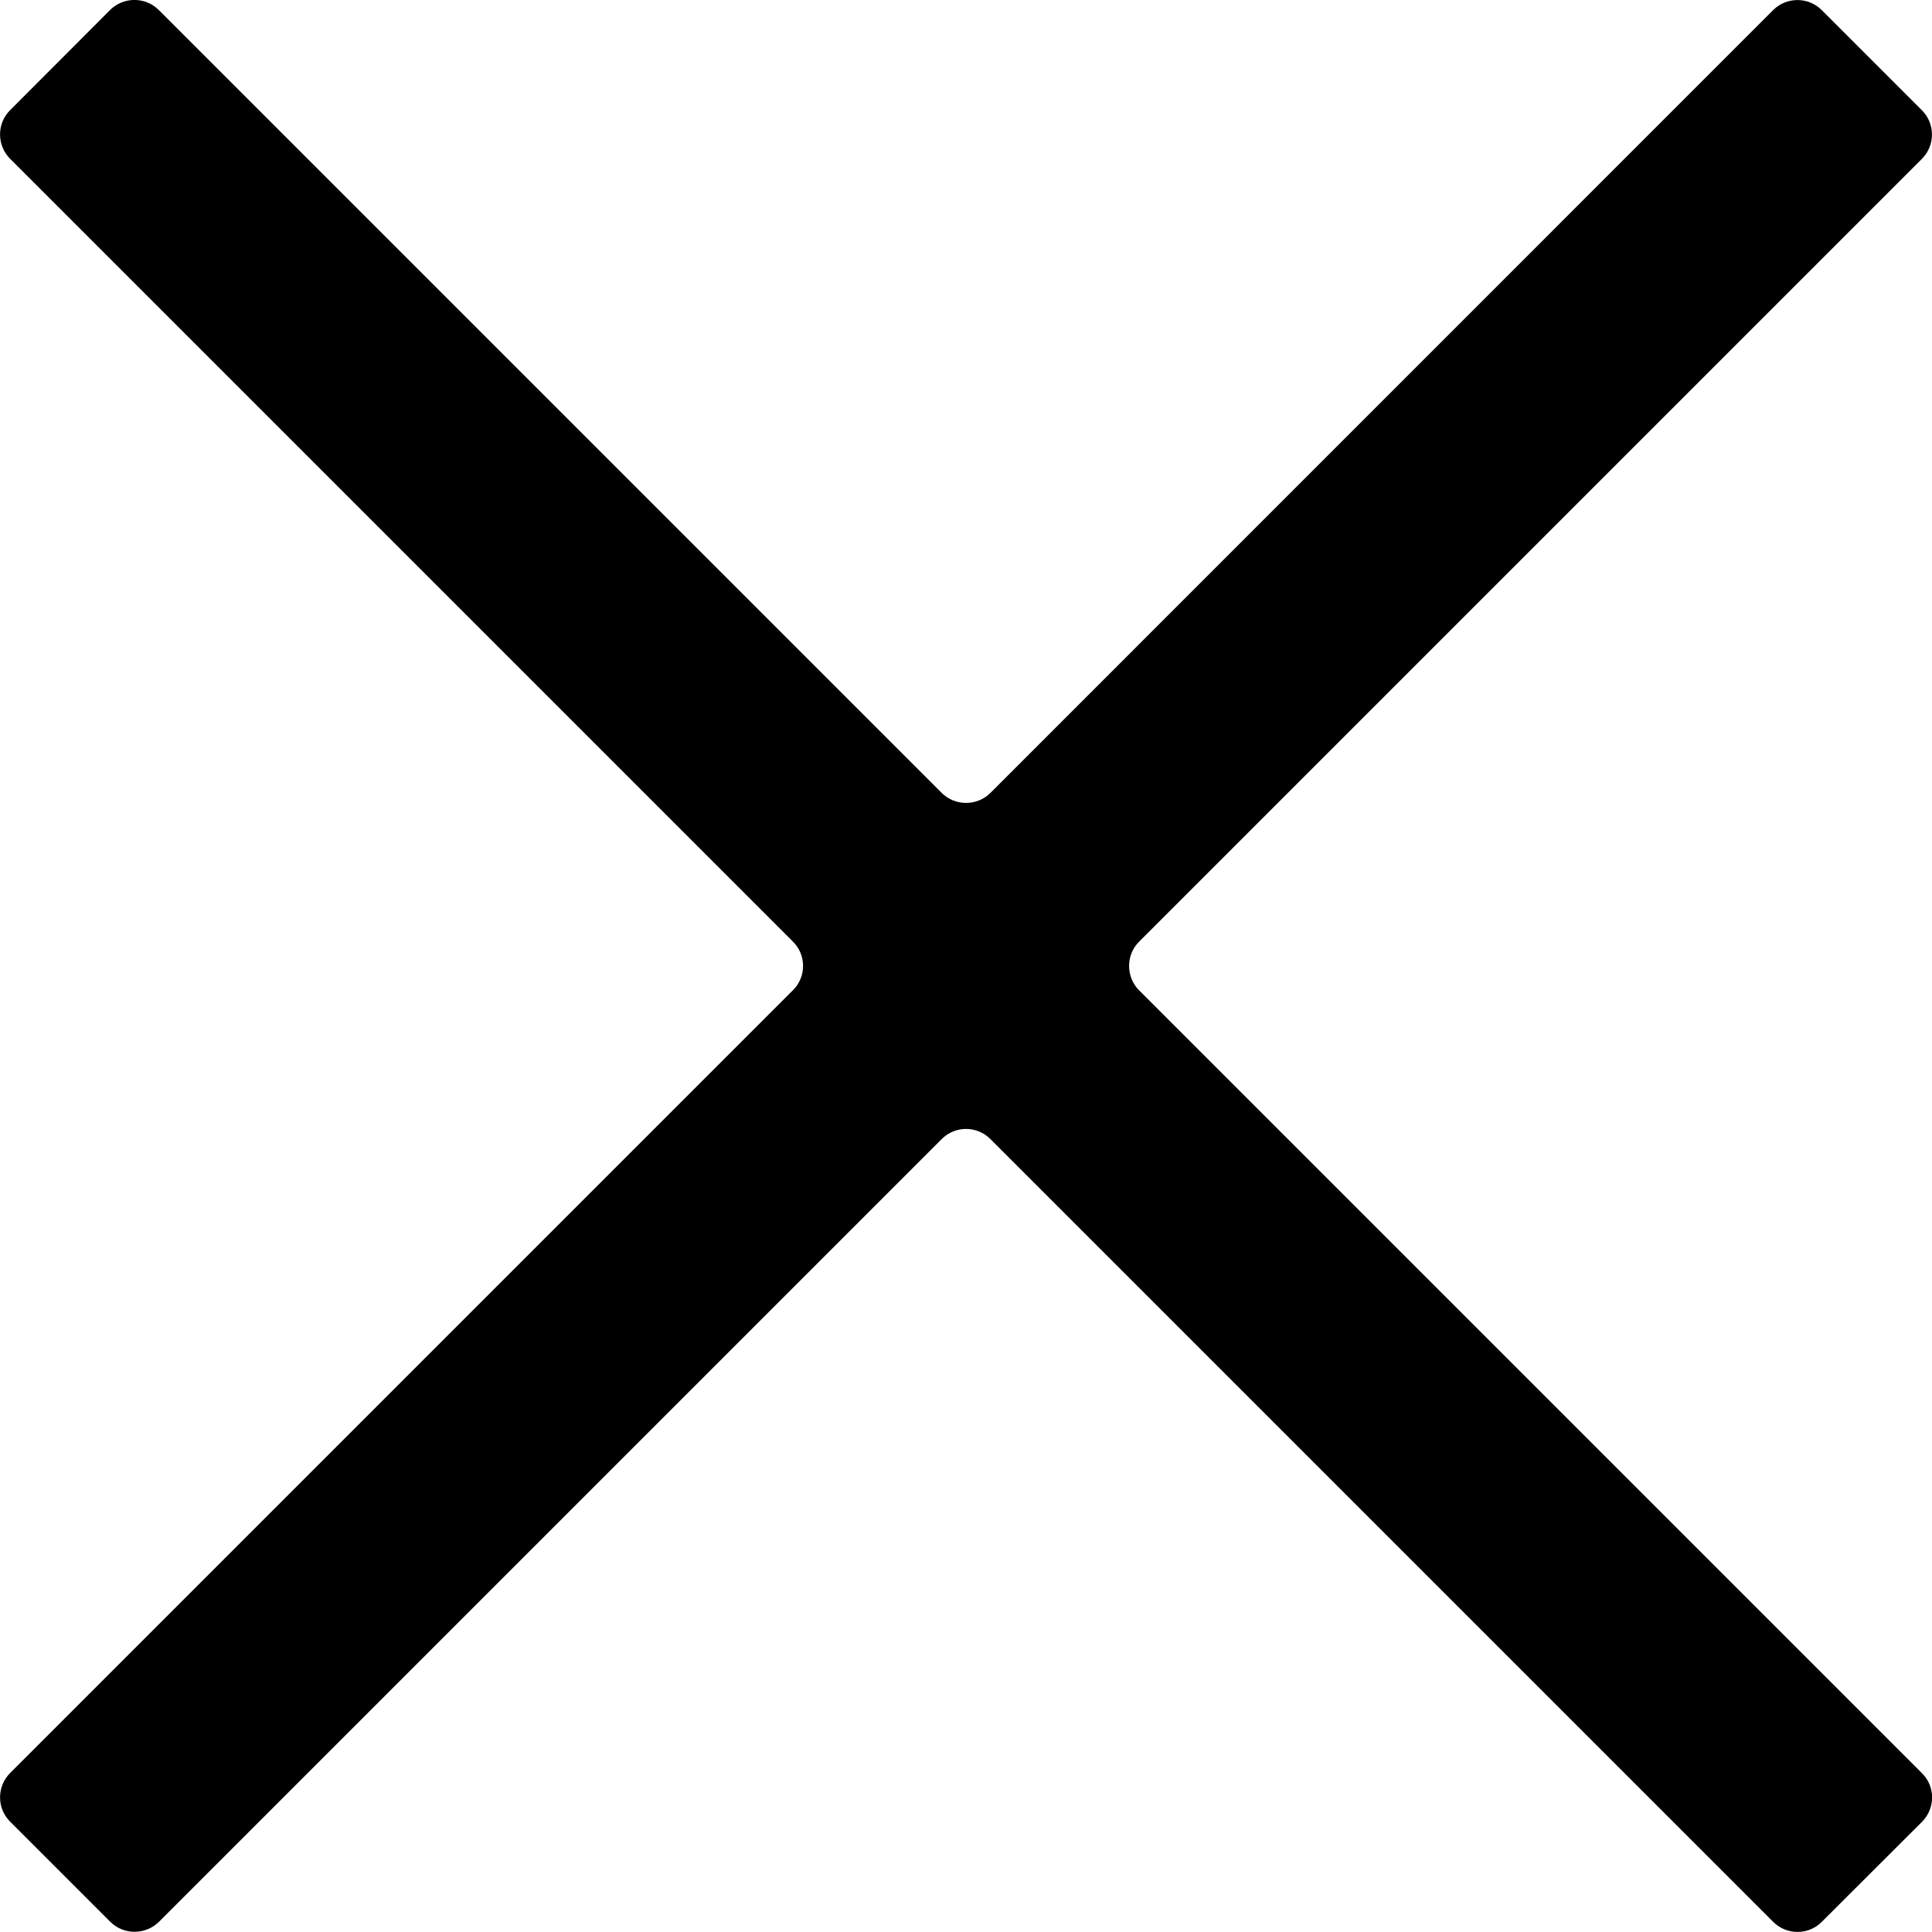 <?xml version="1.0" encoding="utf-8"?>
<!-- Generator: Adobe Illustrator 16.0.4, SVG Export Plug-In . SVG Version: 6.00 Build 0)  -->
<!DOCTYPE svg PUBLIC "-//W3C//DTD SVG 1.1//EN" "http://www.w3.org/Graphics/SVG/1.1/DTD/svg11.dtd">
<svg version="1.1" id="Layer_1" xmlns="http://www.w3.org/2000/svg" xmlns:xlink="http://www.w3.org/1999/xlink" x="0px" y="0px"
	 width="20px" height="20px" viewBox="0 0 20 20" enable-background="new 0 0 20 20" xml:space="preserve">
<g>
	<path d="M19.896,18.86c0.14-0.141,0.14-0.366,0-0.504l-8.105-8.105c-0.137-0.139-0.137-0.365,0-0.502l8.105-8.105
		c0.138-0.138,0.138-0.365,0-0.502l-1.038-1.038c-0.138-0.138-0.364-0.138-0.502,0l-8.104,8.105c-0.138,0.137-0.364,0.137-0.503,0
		L1.643,0.103c-0.139-0.138-0.364-0.138-0.503,0L0.104,1.141c-0.138,0.137-0.138,0.363,0,0.502l8.105,8.105
		c0.139,0.138,0.139,0.364,0,0.502l-8.105,8.105c-0.138,0.139-0.138,0.364,0,0.502l1.038,1.038c0.138,0.137,0.364,0.137,0.503,0
		l8.104-8.104c0.139-0.139,0.364-0.139,0.503,0l8.104,8.104c0.139,0.139,0.365,0.139,0.503,0L19.896,18.86z"/>
</g>
</svg>
